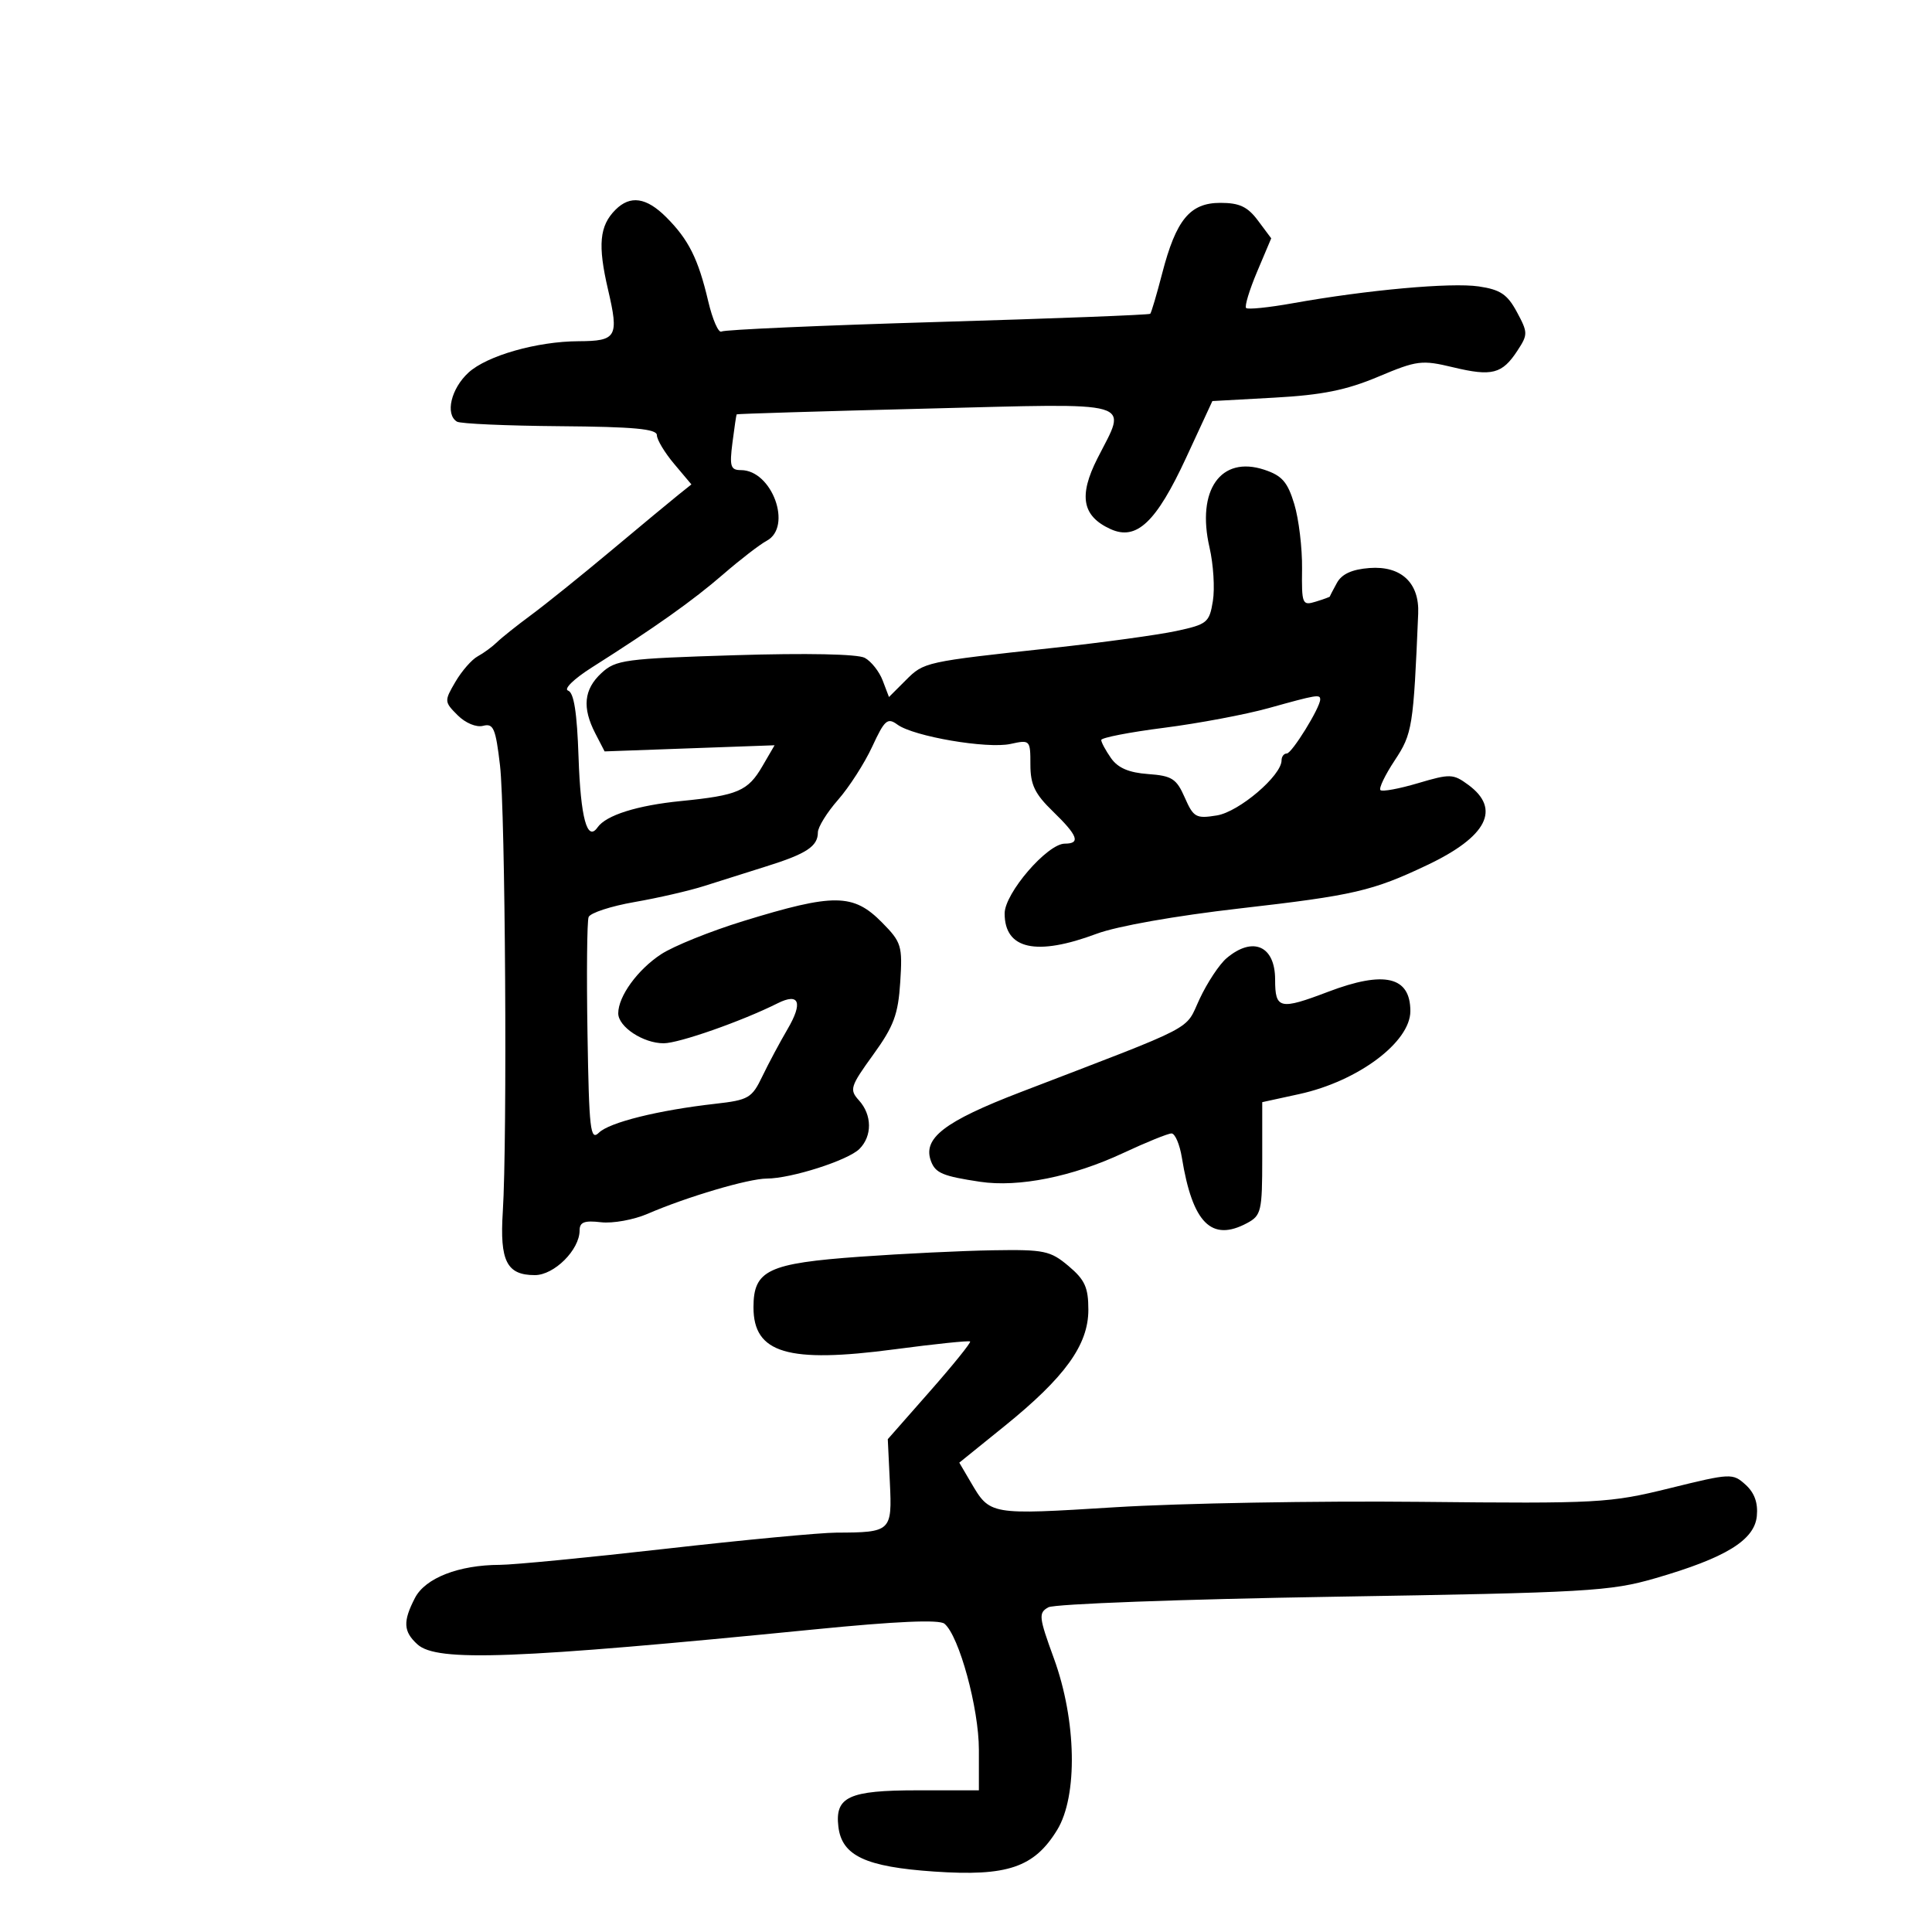 <svg xmlns="http://www.w3.org/2000/svg" width="300" height="300" viewBox="0 0 300 300" version="1.1">
	<path d="M 95.573 32.570 C 93.078 35.065, 92.800 38.043, 94.415 44.967 C 96.132 52.325, 95.768 52.960, 89.826 52.985 C 83.396 53.011, 75.611 55.231, 72.750 57.854 C 70.036 60.341, 69.097 64.324, 70.954 65.472 C 71.479 65.796, 78.679 66.115, 86.954 66.180 C 98.415 66.270, 102 66.602, 102 67.572 C 102 68.273, 103.206 70.280, 104.681 72.033 L 107.362 75.219 105.311 76.859 C 104.183 77.762, 99.489 81.656, 94.880 85.513 C 90.271 89.370, 84.700 93.854, 82.500 95.477 C 80.300 97.100, 77.902 99.009, 77.172 99.720 C 76.442 100.431, 75.092 101.420, 74.172 101.918 C 73.252 102.416, 71.697 104.197, 70.714 105.876 C 68.972 108.855, 68.981 108.981, 71.057 111.057 C 72.282 112.282, 73.966 112.981, 75.025 112.704 C 76.623 112.286, 76.967 113.095, 77.642 118.861 C 78.470 125.938, 78.787 177.002, 78.073 188.184 C 77.585 195.818, 78.691 198, 83.050 198 C 86.060 198, 90 194.069, 90 191.066 C 90 189.770, 90.735 189.487, 93.320 189.789 C 95.147 190.002, 98.409 189.411, 100.570 188.476 C 106.642 185.848, 116.221 183.016, 119.068 183.008 C 122.873 182.996, 131.679 180.178, 133.454 178.404 C 135.457 176.400, 135.425 173.127, 133.379 170.866 C 131.868 169.197, 132.018 168.716, 135.581 163.788 C 138.790 159.350, 139.466 157.536, 139.789 152.500 C 140.150 146.858, 139.982 146.306, 136.968 143.250 C 132.498 138.718, 129.510 138.688, 115.392 143.033 C 110.317 144.595, 104.587 146.908, 102.659 148.171 C 99.005 150.567, 96 154.708, 96 157.348 C 96 159.444, 99.873 162, 103.050 162 C 105.425 162, 115.214 158.566, 120.748 155.791 C 124.115 154.103, 124.715 155.671, 122.287 159.809 C 121.097 161.839, 119.336 165.135, 118.375 167.134 C 116.751 170.514, 116.239 170.812, 111.064 171.396 C 102.228 172.392, 94.626 174.280, 93 175.883 C 91.668 177.196, 91.469 175.472, 91.225 160.467 C 91.074 151.176, 91.152 143.047, 91.399 142.403 C 91.646 141.759, 94.855 140.708, 98.529 140.068 C 102.204 139.428, 107.076 138.306, 109.355 137.574 C 111.635 136.842, 115.975 135.470, 119 134.526 C 125.222 132.584, 127 131.413, 127 129.260 C 127 128.437, 128.409 126.159, 130.132 124.197 C 131.854 122.236, 134.242 118.519, 135.438 115.937 C 137.366 111.775, 137.810 111.388, 139.355 112.518 C 141.873 114.359, 153.304 116.312, 156.917 115.518 C 159.948 114.853, 160 114.907, 160 118.724 C 160 121.850, 160.683 123.270, 163.500 126 C 167.369 129.750, 167.831 131, 165.345 131 C 162.634 131, 156 138.697, 156 141.842 C 156 147.416, 160.913 148.501, 170.282 144.996 C 173.450 143.810, 182.559 142.200, 192.570 141.055 C 210.206 139.038, 213.132 138.360, 221.631 134.320 C 230.909 129.911, 233.102 125.625, 228 121.874 C 225.648 120.144, 225.185 120.129, 220.179 121.614 C 217.253 122.482, 214.632 122.965, 214.354 122.688 C 214.077 122.410, 215.077 120.330, 216.576 118.065 C 219.313 113.929, 219.477 112.900, 220.217 95.273 C 220.417 90.499, 217.564 87.832, 212.654 88.202 C 209.943 88.407, 208.358 89.128, 207.602 90.500 C 206.996 91.600, 206.500 92.557, 206.500 92.626 C 206.500 92.695, 205.513 93.055, 204.306 93.425 C 202.217 94.067, 202.115 93.822, 202.183 88.300 C 202.222 85.110, 201.679 80.600, 200.977 78.278 C 199.936 74.836, 199.075 73.850, 196.312 72.938 C 189.560 70.710, 185.759 76.113, 187.814 85.016 C 188.418 87.631, 188.652 91.371, 188.334 93.328 C 187.791 96.677, 187.454 96.951, 182.628 97.986 C 179.808 98.592, 171.200 99.771, 163.500 100.607 C 143.519 102.778, 143.488 102.785, 140.632 105.641 L 138.039 108.233 137.067 105.678 C 136.533 104.272, 135.277 102.683, 134.276 102.148 C 133.171 101.556, 125.257 101.396, 114.114 101.741 C 96.989 102.270, 95.613 102.454, 93.386 104.518 C 90.657 107.047, 90.372 109.884, 92.442 113.888 L 93.885 116.678 107.080 116.201 L 120.276 115.725 118.388 118.968 C 116.131 122.845, 114.586 123.506, 105.732 124.387 C 98.938 125.062, 94.112 126.585, 92.792 128.471 C 91.178 130.777, 90.157 127.016, 89.837 117.583 C 89.600 110.607, 89.117 107.538, 88.207 107.235 C 87.491 106.997, 89.132 105.399, 91.888 103.652 C 101.747 97.404, 107.585 93.264, 112.303 89.175 C 114.944 86.887, 117.982 84.545, 119.053 83.972 C 123.098 81.807, 119.890 73, 115.056 73 C 113.443 73, 113.264 72.425, 113.733 68.750 C 114.031 66.412, 114.326 64.429, 114.388 64.341 C 114.449 64.254, 127.662 63.854, 143.750 63.451 C 177.009 62.619, 175.037 62.047, 170.408 71.183 C 167.459 77.002, 168.043 80.151, 172.444 82.157 C 176.478 83.994, 179.534 81.110, 184.179 71.082 L 188.257 62.277 197.905 61.745 C 205.301 61.337, 209.058 60.580, 213.999 58.500 C 220.047 55.955, 220.765 55.864, 225.638 57.033 C 231.676 58.482, 233.249 58.076, 235.618 54.460 C 237.269 51.940, 237.266 51.649, 235.541 48.447 C 234.063 45.702, 232.971 44.970, 229.615 44.475 C 225.311 43.841, 212.264 45.022, 200.734 47.088 C 197.012 47.755, 193.755 48.088, 193.495 47.828 C 193.235 47.568, 194.006 45.027, 195.208 42.180 L 197.395 37.006 195.339 34.253 C 193.729 32.096, 192.465 31.500, 189.500 31.500 C 184.776 31.500, 182.625 34.108, 180.461 42.458 C 179.612 45.735, 178.778 48.555, 178.608 48.725 C 178.439 48.895, 163.578 49.467, 145.586 49.997 C 127.593 50.528, 112.495 51.194, 112.035 51.478 C 111.575 51.763, 110.643 49.634, 109.965 46.748 C 108.424 40.193, 106.929 37.202, 103.456 33.729 C 100.369 30.642, 97.869 30.274, 95.573 32.570 M 197 109.953 C 193.425 110.949, 186.113 112.325, 180.750 113.011 C 175.387 113.696, 171 114.549, 171 114.906 C 171 115.263, 171.683 116.530, 172.517 117.721 C 173.584 119.244, 175.289 119.978, 178.267 120.193 C 181.985 120.463, 182.679 120.907, 183.971 123.845 C 185.329 126.931, 185.714 127.146, 188.959 126.619 C 192.395 126.062, 199 120.436, 199 118.067 C 199 117.480, 199.367 117, 199.816 117 C 200.599 117, 205 109.880, 205 108.614 C 205 107.782, 204.480 107.869, 197 109.953 M 190.468 148.783 C 189.350 149.727, 187.465 152.574, 186.279 155.109 C 183.921 160.147, 186.369 158.873, 158.500 169.578 C 146.582 174.156, 143.207 176.769, 144.581 180.350 C 145.276 182.163, 146.433 182.642, 152.184 183.505 C 158.172 184.403, 166.535 182.724, 174.407 179.043 C 177.987 177.370, 181.365 176, 181.913 176 C 182.461 176, 183.183 177.688, 183.519 179.750 C 185.172 189.930, 188.113 192.883, 193.649 189.920 C 195.842 188.746, 196 188.074, 196 179.903 L 196 171.143 201.750 169.888 C 210.861 167.899, 219 161.820, 219 157.004 C 219 151.629, 214.973 150.681, 206.239 154.001 C 198.709 156.863, 198 156.700, 198 152.107 C 198 146.865, 194.544 145.340, 190.468 148.783 M 133.581 195.138 C 119.245 196.164, 117 197.229, 117 203 C 117 210.136, 122.323 211.719, 138.919 209.519 C 145.199 208.686, 150.473 208.140, 150.639 208.305 C 150.804 208.471, 147.995 211.952, 144.397 216.041 L 137.855 223.475 138.177 230.189 C 138.543 237.796, 138.367 237.961, 129.899 237.986 C 127.369 237.994, 115.444 239.120, 103.399 240.489 C 91.355 241.858, 79.752 242.983, 77.616 242.989 C 71.233 243.007, 66.034 245.034, 64.434 248.129 C 62.540 251.790, 62.625 253.351, 64.829 255.345 C 67.854 258.083, 79.897 257.627, 126.476 253.011 C 139.221 251.748, 145.848 251.459, 146.656 252.130 C 148.929 254.016, 152 265.258, 152 271.694 L 152 278 142.429 278 C 131.813 278, 129.630 279.007, 130.183 283.647 C 130.722 288.164, 134.399 289.886, 145.065 290.615 C 156.418 291.391, 160.585 289.982, 164.152 284.157 C 167.382 278.882, 167.160 267.143, 163.647 257.512 C 161.300 251.078, 161.232 250.450, 162.787 249.580 C 163.716 249.060, 183.606 248.324, 206.988 247.943 C 246.536 247.301, 250.025 247.100, 257.030 245.071 C 267.948 241.909, 272.429 239.167, 272.799 235.424 C 273.001 233.370, 272.439 231.802, 271.049 230.544 C 269.051 228.737, 268.760 228.750, 259.250 231.095 C 249.908 233.399, 248.287 233.488, 220.500 233.205 C 204.550 233.043, 183.268 233.419, 173.206 234.041 C 153.587 235.254, 153.749 235.282, 150.729 230.137 L 148.958 227.120 155.970 221.455 C 165.369 213.860, 169 208.827, 169 203.392 C 169 199.914, 168.463 198.726, 165.923 196.589 C 163.093 194.207, 162.152 194.011, 154.173 194.142 C 149.403 194.220, 140.137 194.668, 133.581 195.138" stroke="none" fill="black" fill-rule="evenodd"/>
</svg>